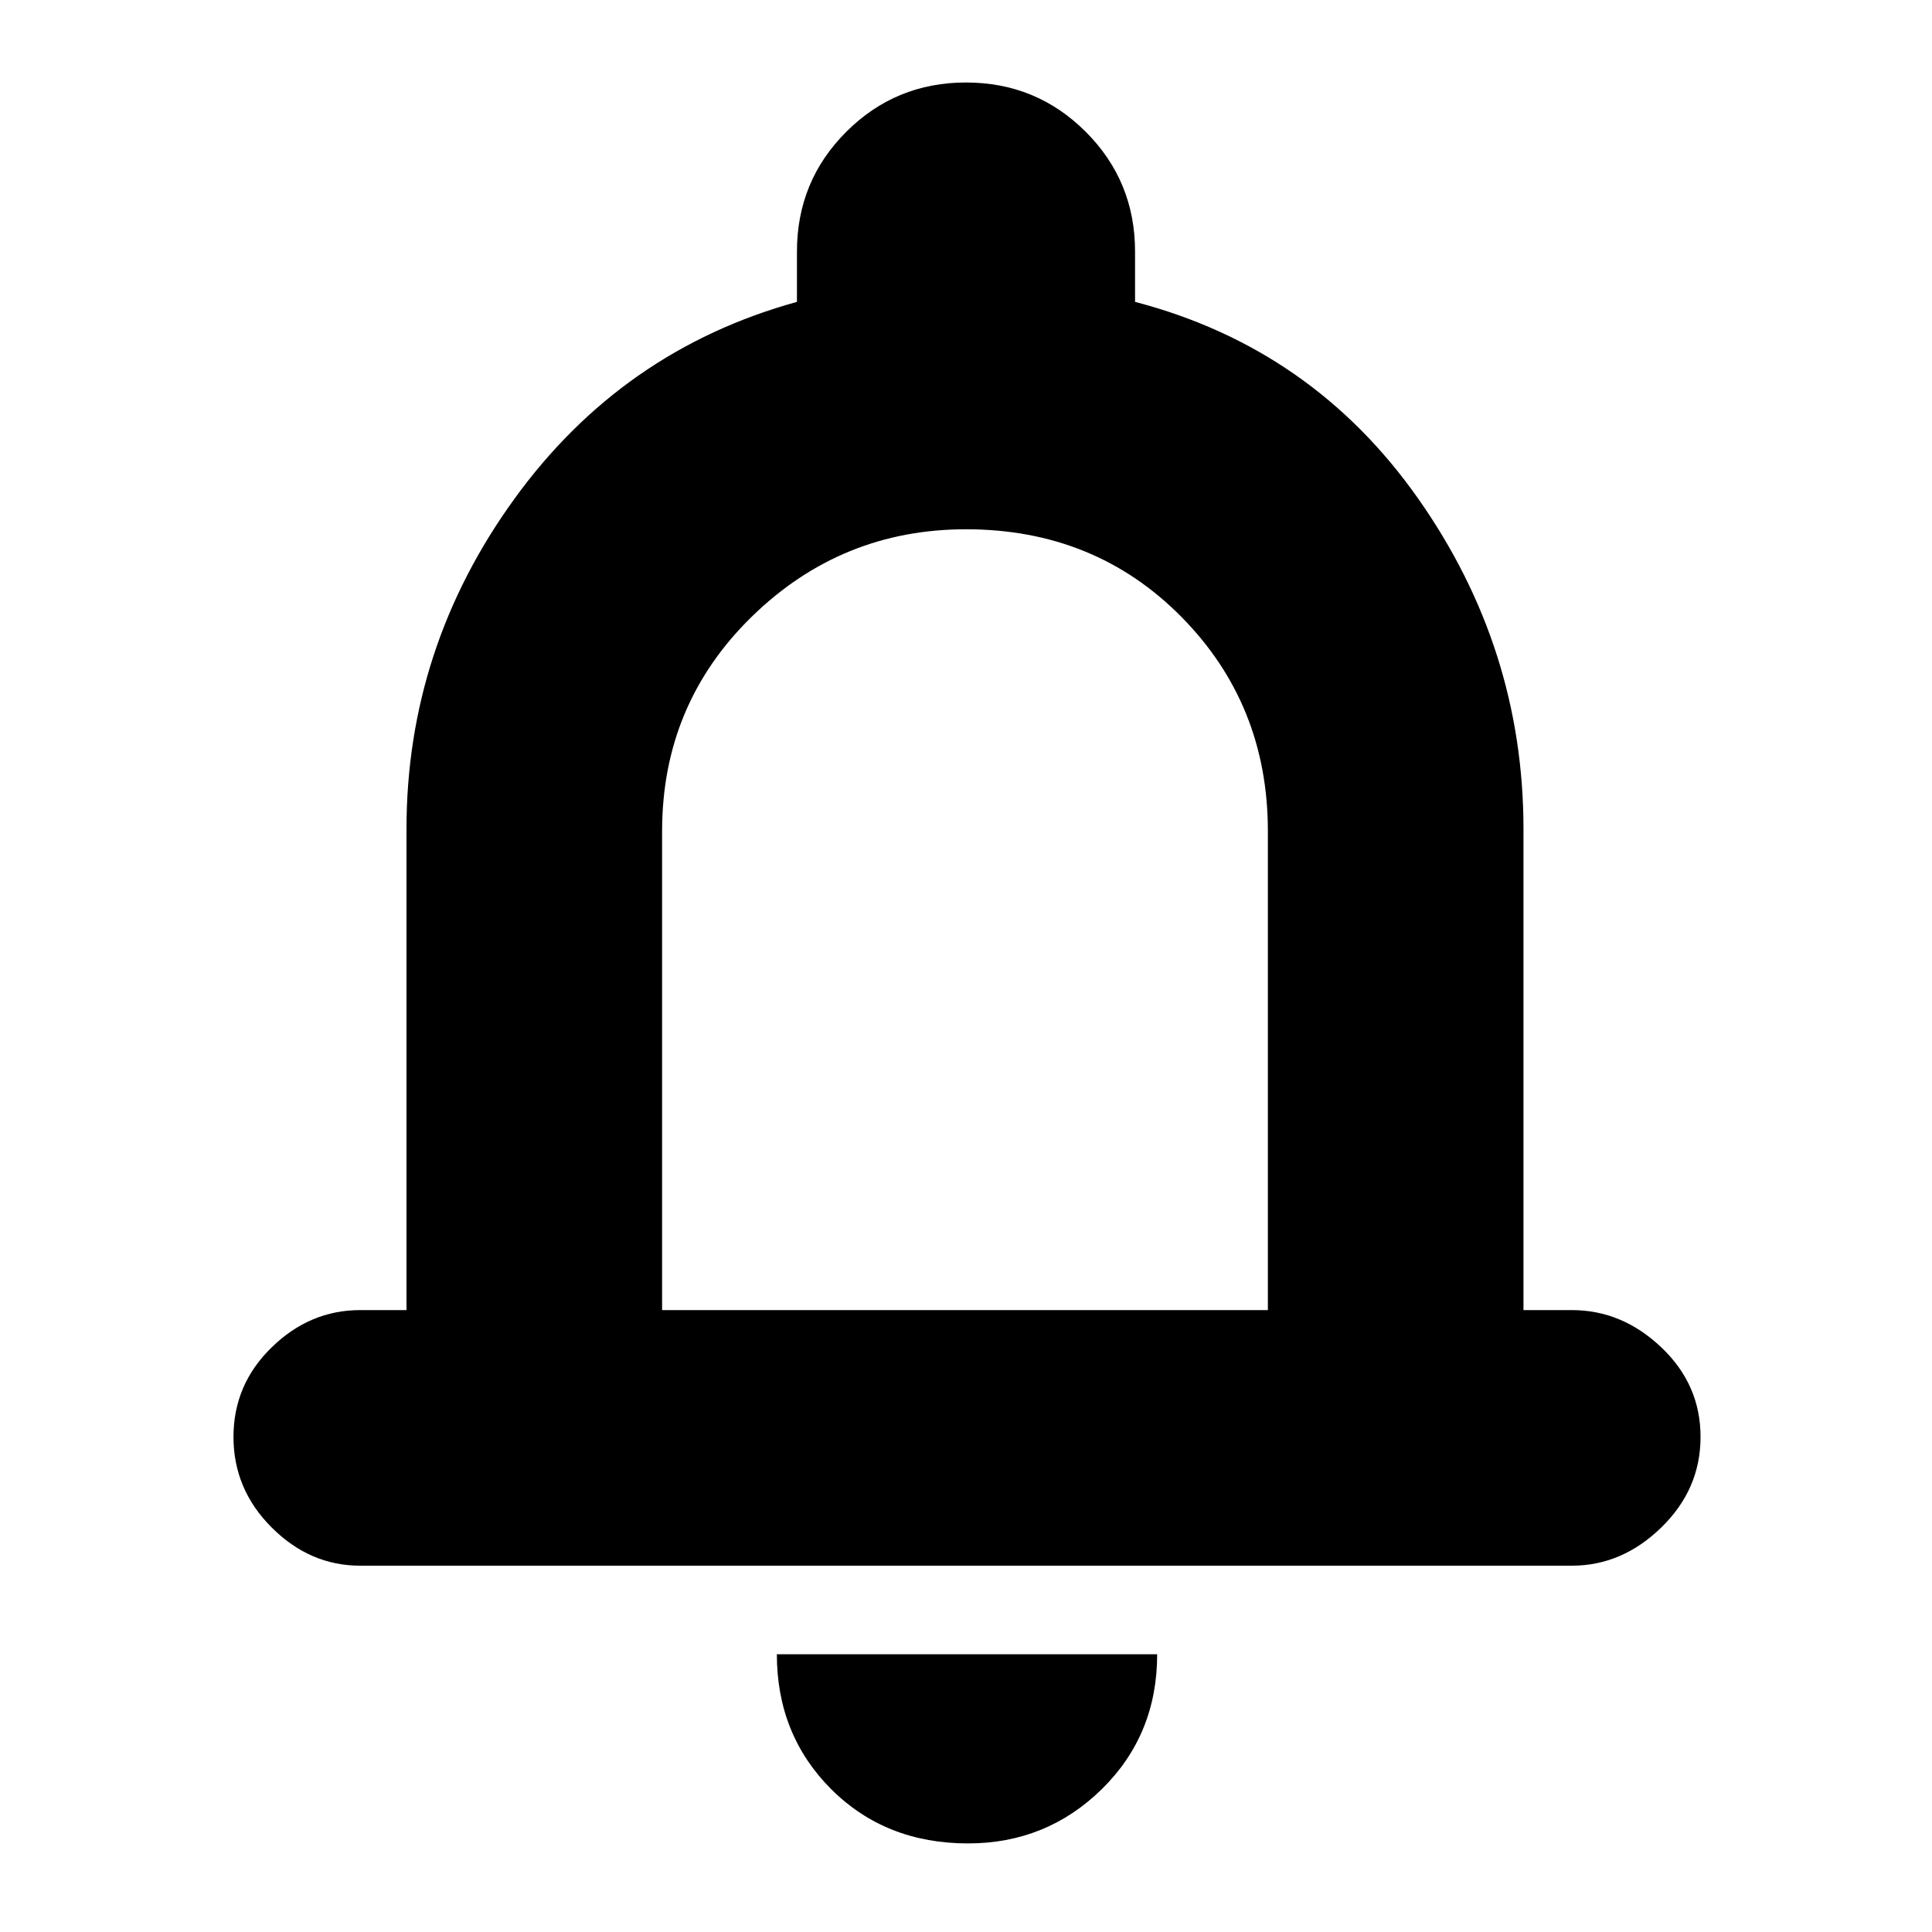 <svg xmlns="http://www.w3.org/2000/svg" height="20" width="20"><path d="M3.729 16.208Q3.208 16.208 2.812 15.812Q2.417 15.417 2.417 14.875Q2.417 14.333 2.812 13.948Q3.208 13.562 3.729 13.562H4.208V8.583Q4.208 6.708 5.323 5.167Q6.438 3.625 8.25 3.125V2.604Q8.25 1.875 8.76 1.365Q9.271 0.854 10 0.854Q10.729 0.854 11.24 1.365Q11.75 1.875 11.75 2.604V3.125Q13.583 3.604 14.677 5.156Q15.771 6.708 15.771 8.583V13.562H16.271Q16.792 13.562 17.198 13.948Q17.604 14.333 17.604 14.875Q17.604 15.417 17.198 15.812Q16.792 16.208 16.271 16.208ZM10 9.479Q10 9.479 10 9.479Q10 9.479 10 9.479Q10 9.479 10 9.479Q10 9.479 10 9.479ZM10.021 19.083Q9.167 19.083 8.604 18.521Q8.042 17.958 8.042 17.125H11.979Q11.979 17.958 11.406 18.521Q10.833 19.083 10.021 19.083ZM6.854 13.562H13.125V8.604Q13.125 7.292 12.229 6.385Q11.333 5.479 10 5.479Q8.708 5.479 7.781 6.385Q6.854 7.292 6.854 8.604Z"/></svg>